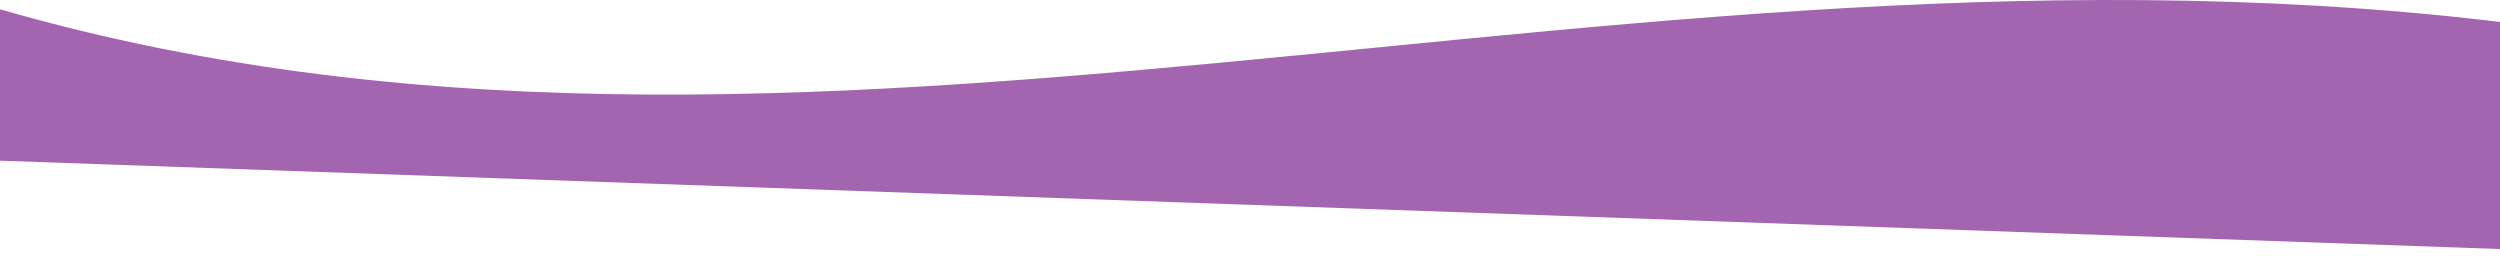 <svg width="577" height="59" viewBox="0 0 577 59" fill="none" xmlns="http://www.w3.org/2000/svg">
<g clip-path="url(#clip0_2_286)">
<path d="M0 2.144C197.2 59 397.42 -29.506 616.243 11.034L620 59L0 37.082L0 2.144Z" fill="#A365B0"/>
</g>
<defs>
<clipPath id="clip0_2_286">
<rect width="577" height="59" fill="white"/>
</clipPath>
</defs>
</svg>
